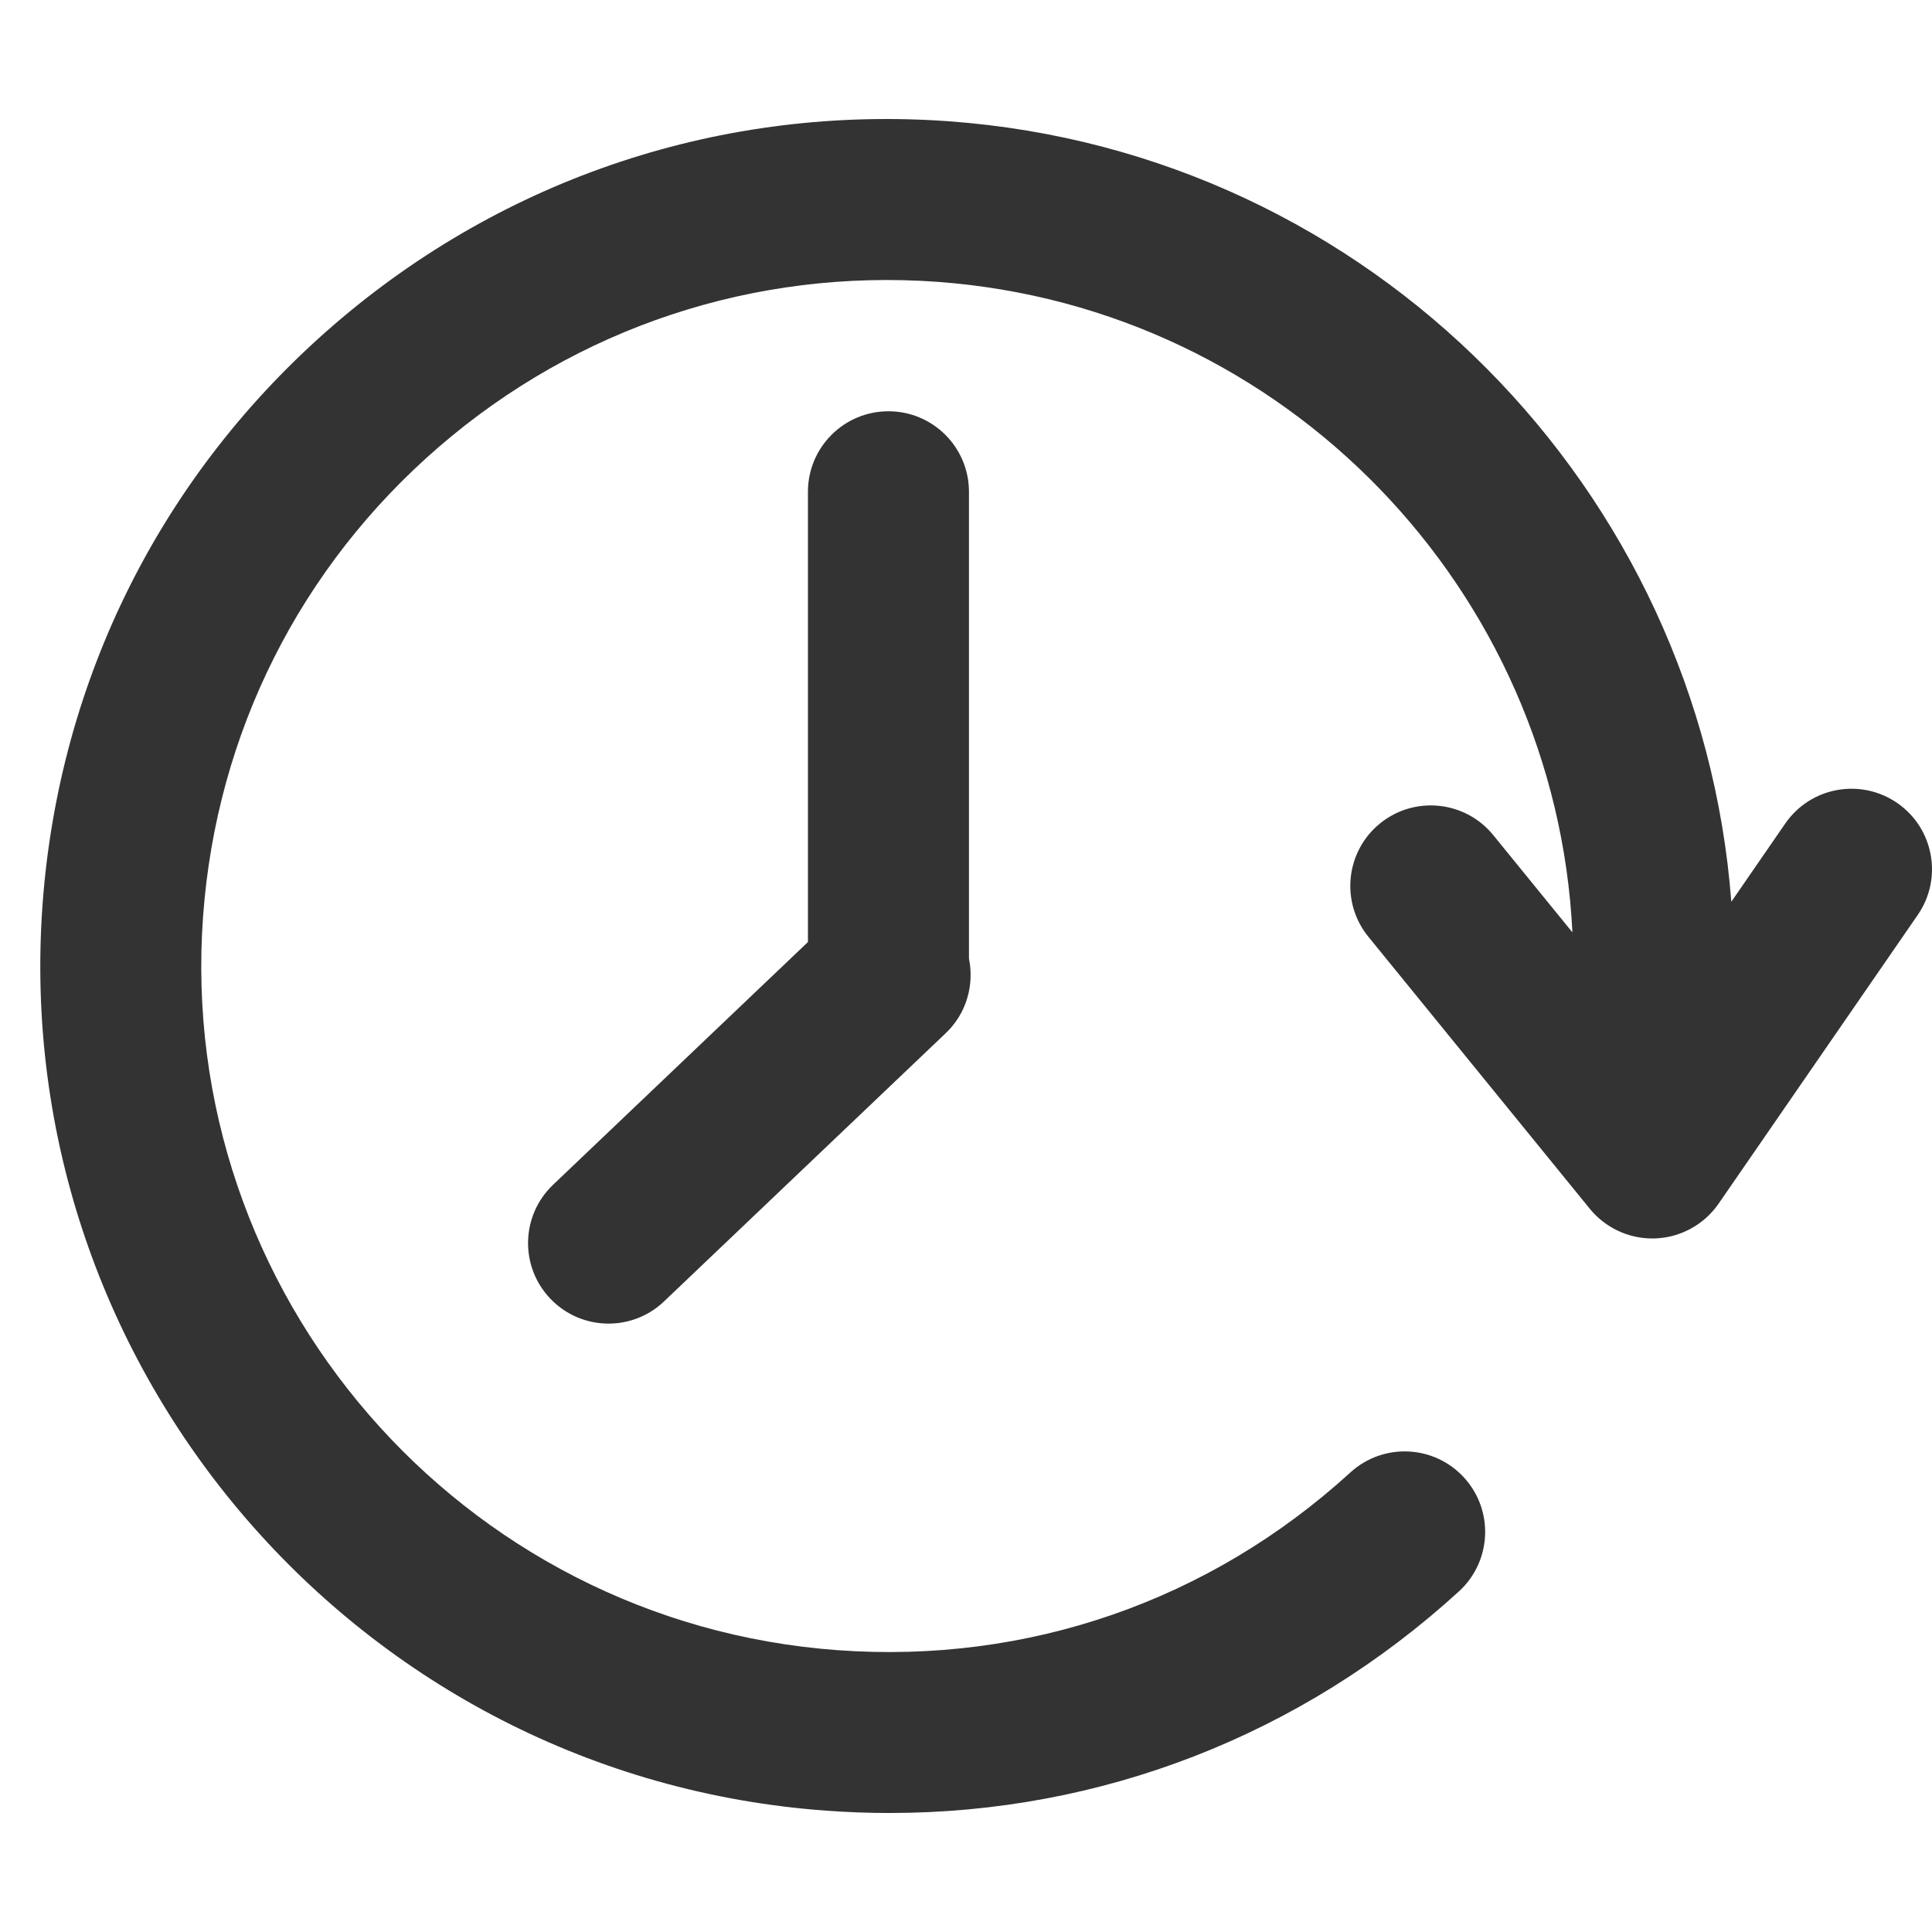 <?xml version="1.0" encoding="utf-8"?>
<!-- Generated by IcoMoon.io -->
<!DOCTYPE svg PUBLIC "-//W3C//DTD SVG 1.1//EN" "http://www.w3.org/Graphics/SVG/1.1/DTD/svg11.dtd">
<svg version="1.1" xmlns="http://www.w3.org/2000/svg" xmlns:xlink="http://www.w3.org/1999/xlink" width="32" height="32" viewBox="0 0 32 32">
<path fill="#333333" d="M31.424 13.3c-0.607-0.418-1.437-0.266-1.855 0.341l-0.893 1.295c-0.517-6.805-5.945-12.415-12.955-12.927-3.736-0.271-7.359 0.925-10.195 3.375s-4.548 5.857-4.821 9.595c-0.563 7.715 5.258 14.449 12.975 15.011 0.353 0.026 0.704 0.039 1.054 0.039 3.5 0 6.815-1.283 9.431-3.671 0.543-0.497 0.582-1.34 0.085-1.884s-1.339-0.582-1.884-0.085c-2.331 2.128-5.346 3.173-8.493 2.943-6.25-0.456-10.965-5.91-10.509-12.159 0.221-3.027 1.607-5.786 3.904-7.77s5.231-2.953 8.258-2.735c5.783 0.422 10.243 5.125 10.518 10.775l-1.311-1.611c-0.465-0.571-1.305-0.657-1.876-0.193s-0.657 1.305-0.193 1.876l3.669 4.507c0.254 0.311 0.634 0.491 1.034 0.491 0.017 0 0.035 0 0.053-0.001 0.419-0.017 0.806-0.23 1.045-0.575l3.299-4.783c0.418-0.605 0.266-1.436-0.34-1.854z"></path>
<path fill="#333333" d="M14.715 6.812c-0.736 0-1.333 0.597-1.333 1.333v7.458l-4.222 4.021c-0.533 0.508-0.554 1.351-0.046 1.885 0.262 0.275 0.613 0.414 0.966 0.414 0.33 0 0.661-0.122 0.919-0.368l4.667-4.444c0.345-0.329 0.472-0.799 0.383-1.234v-7.732c0-0.736-0.597-1.333-1.333-1.333z"></path>
</svg>
